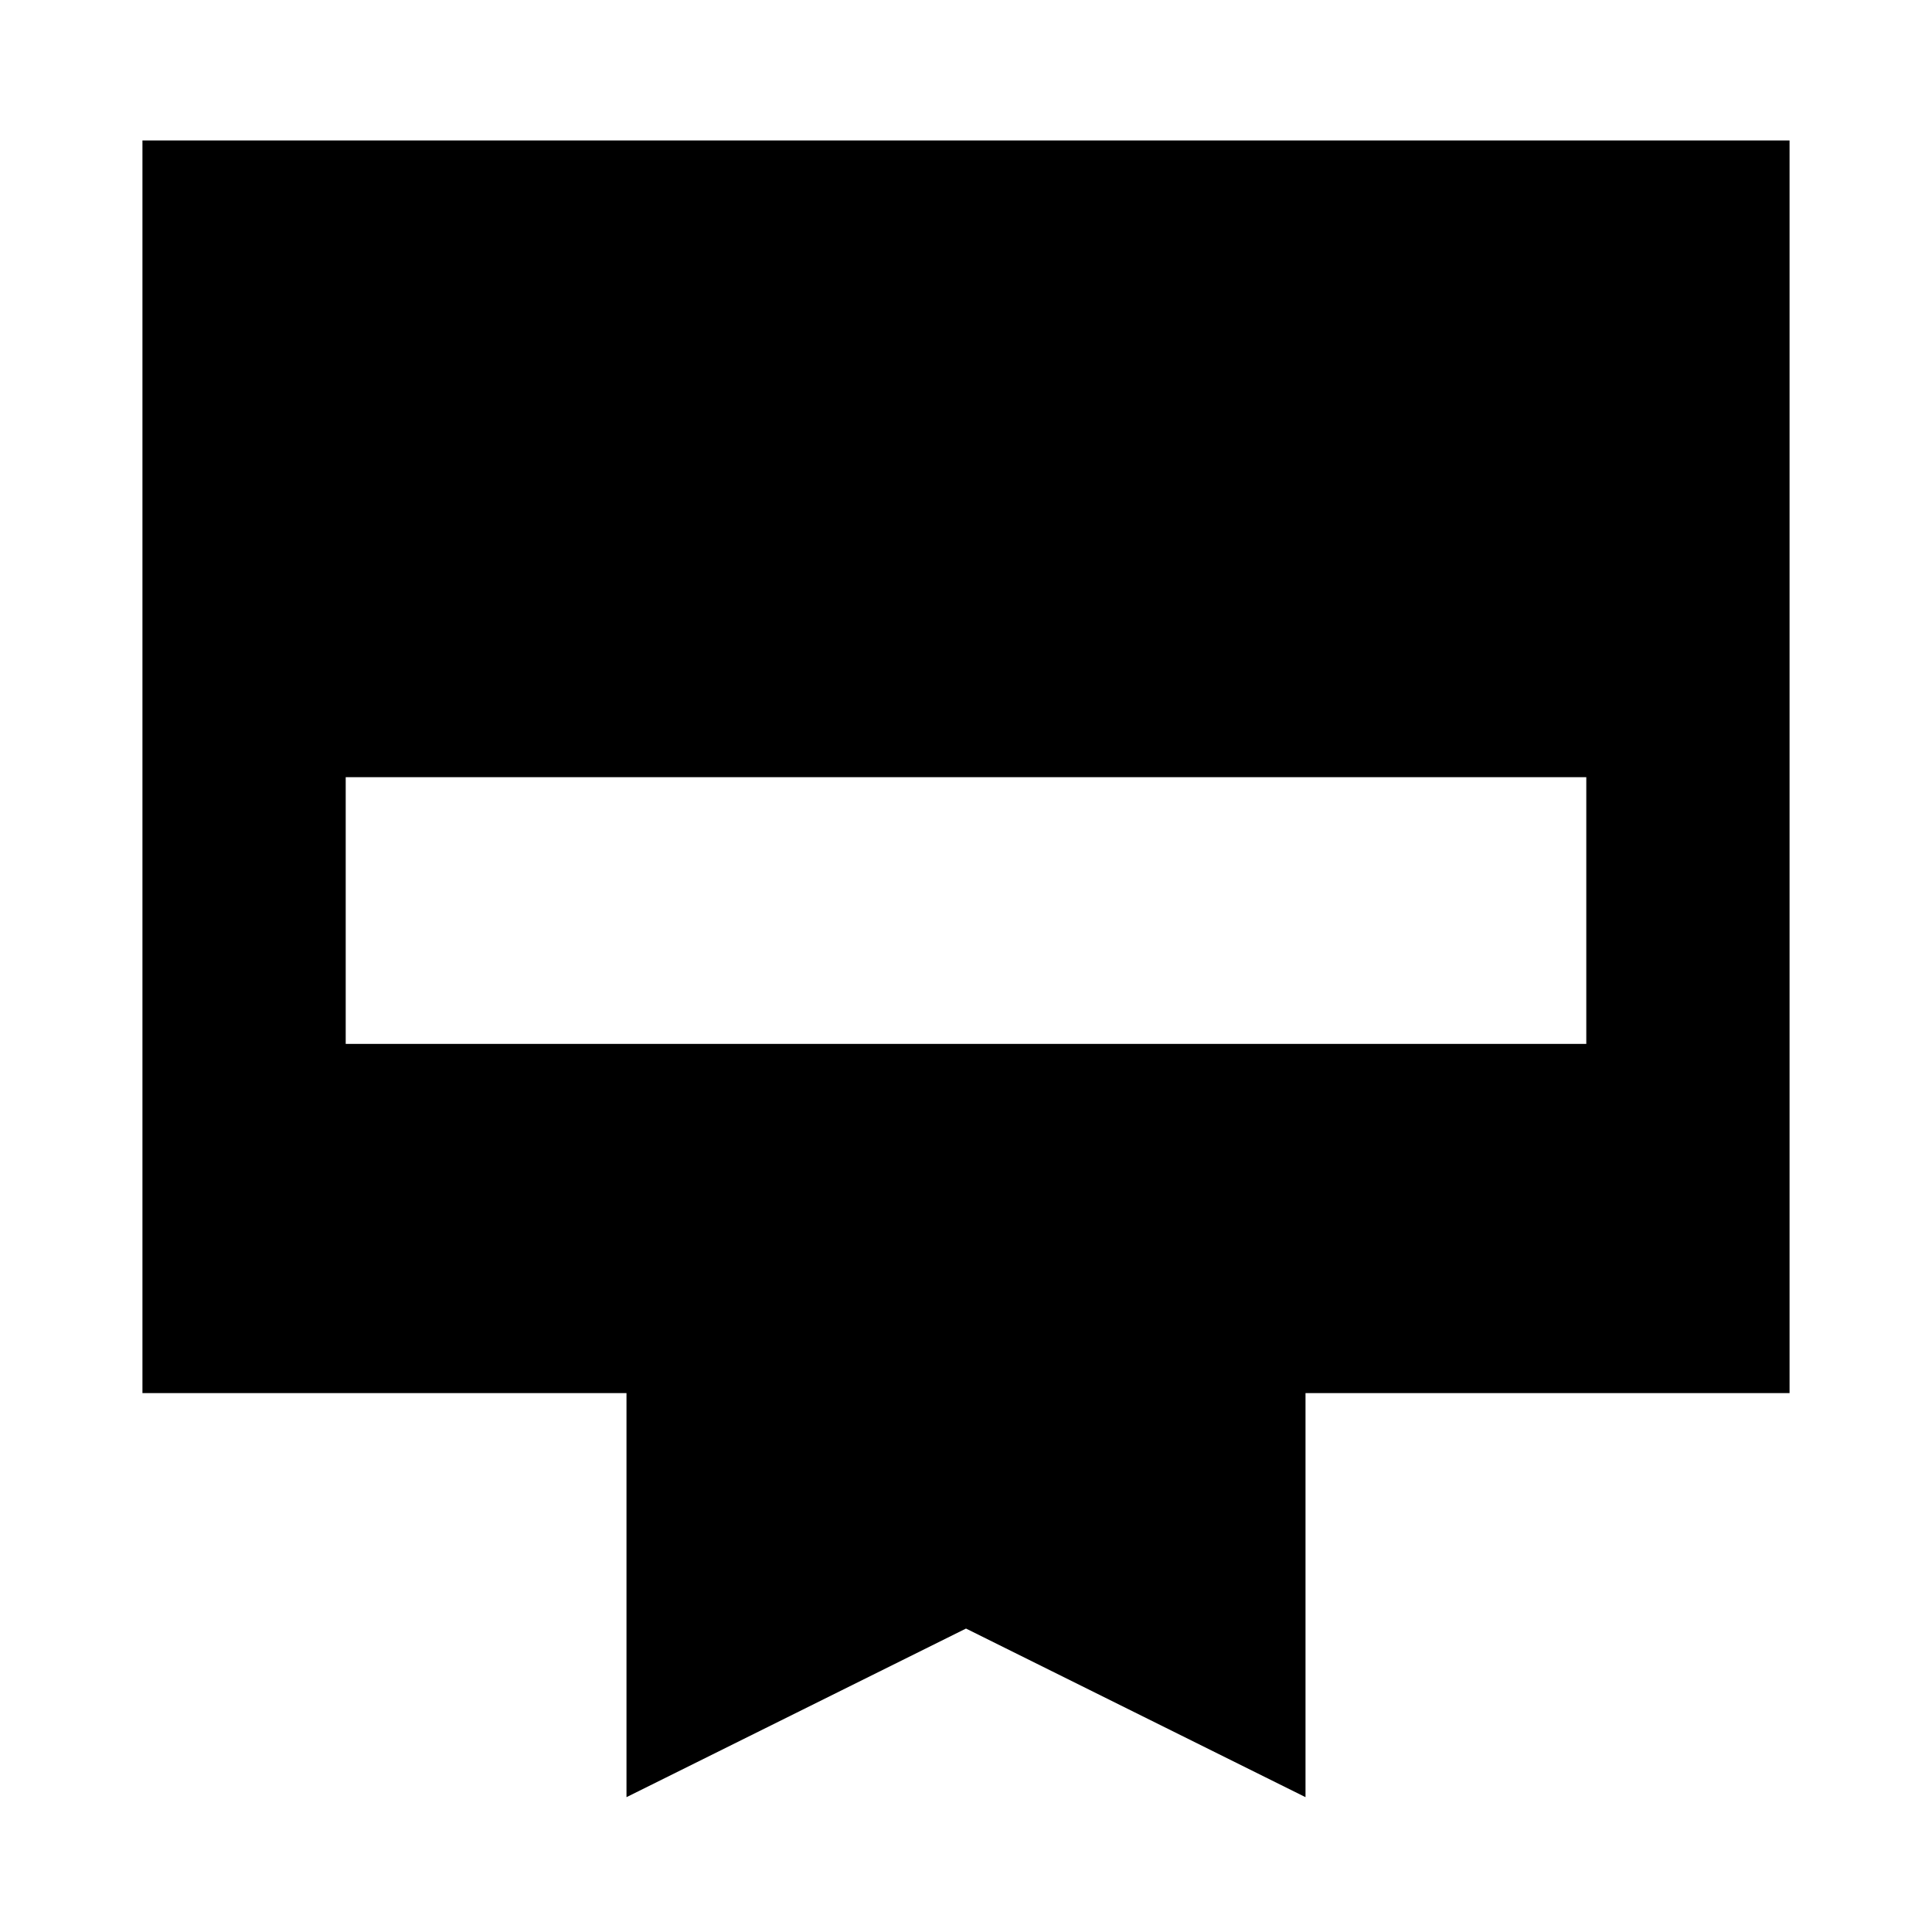 <svg xmlns="http://www.w3.org/2000/svg" height="24" viewBox="0 -960 960 960" width="24"><path d="M70.78-890.22h818.44v622.44H648.7V-67L480-150.78 311.3-67v-200.78H70.78v-622.44Zm101 448.92h616.44v-132.53H171.78v132.53Z"/></svg>